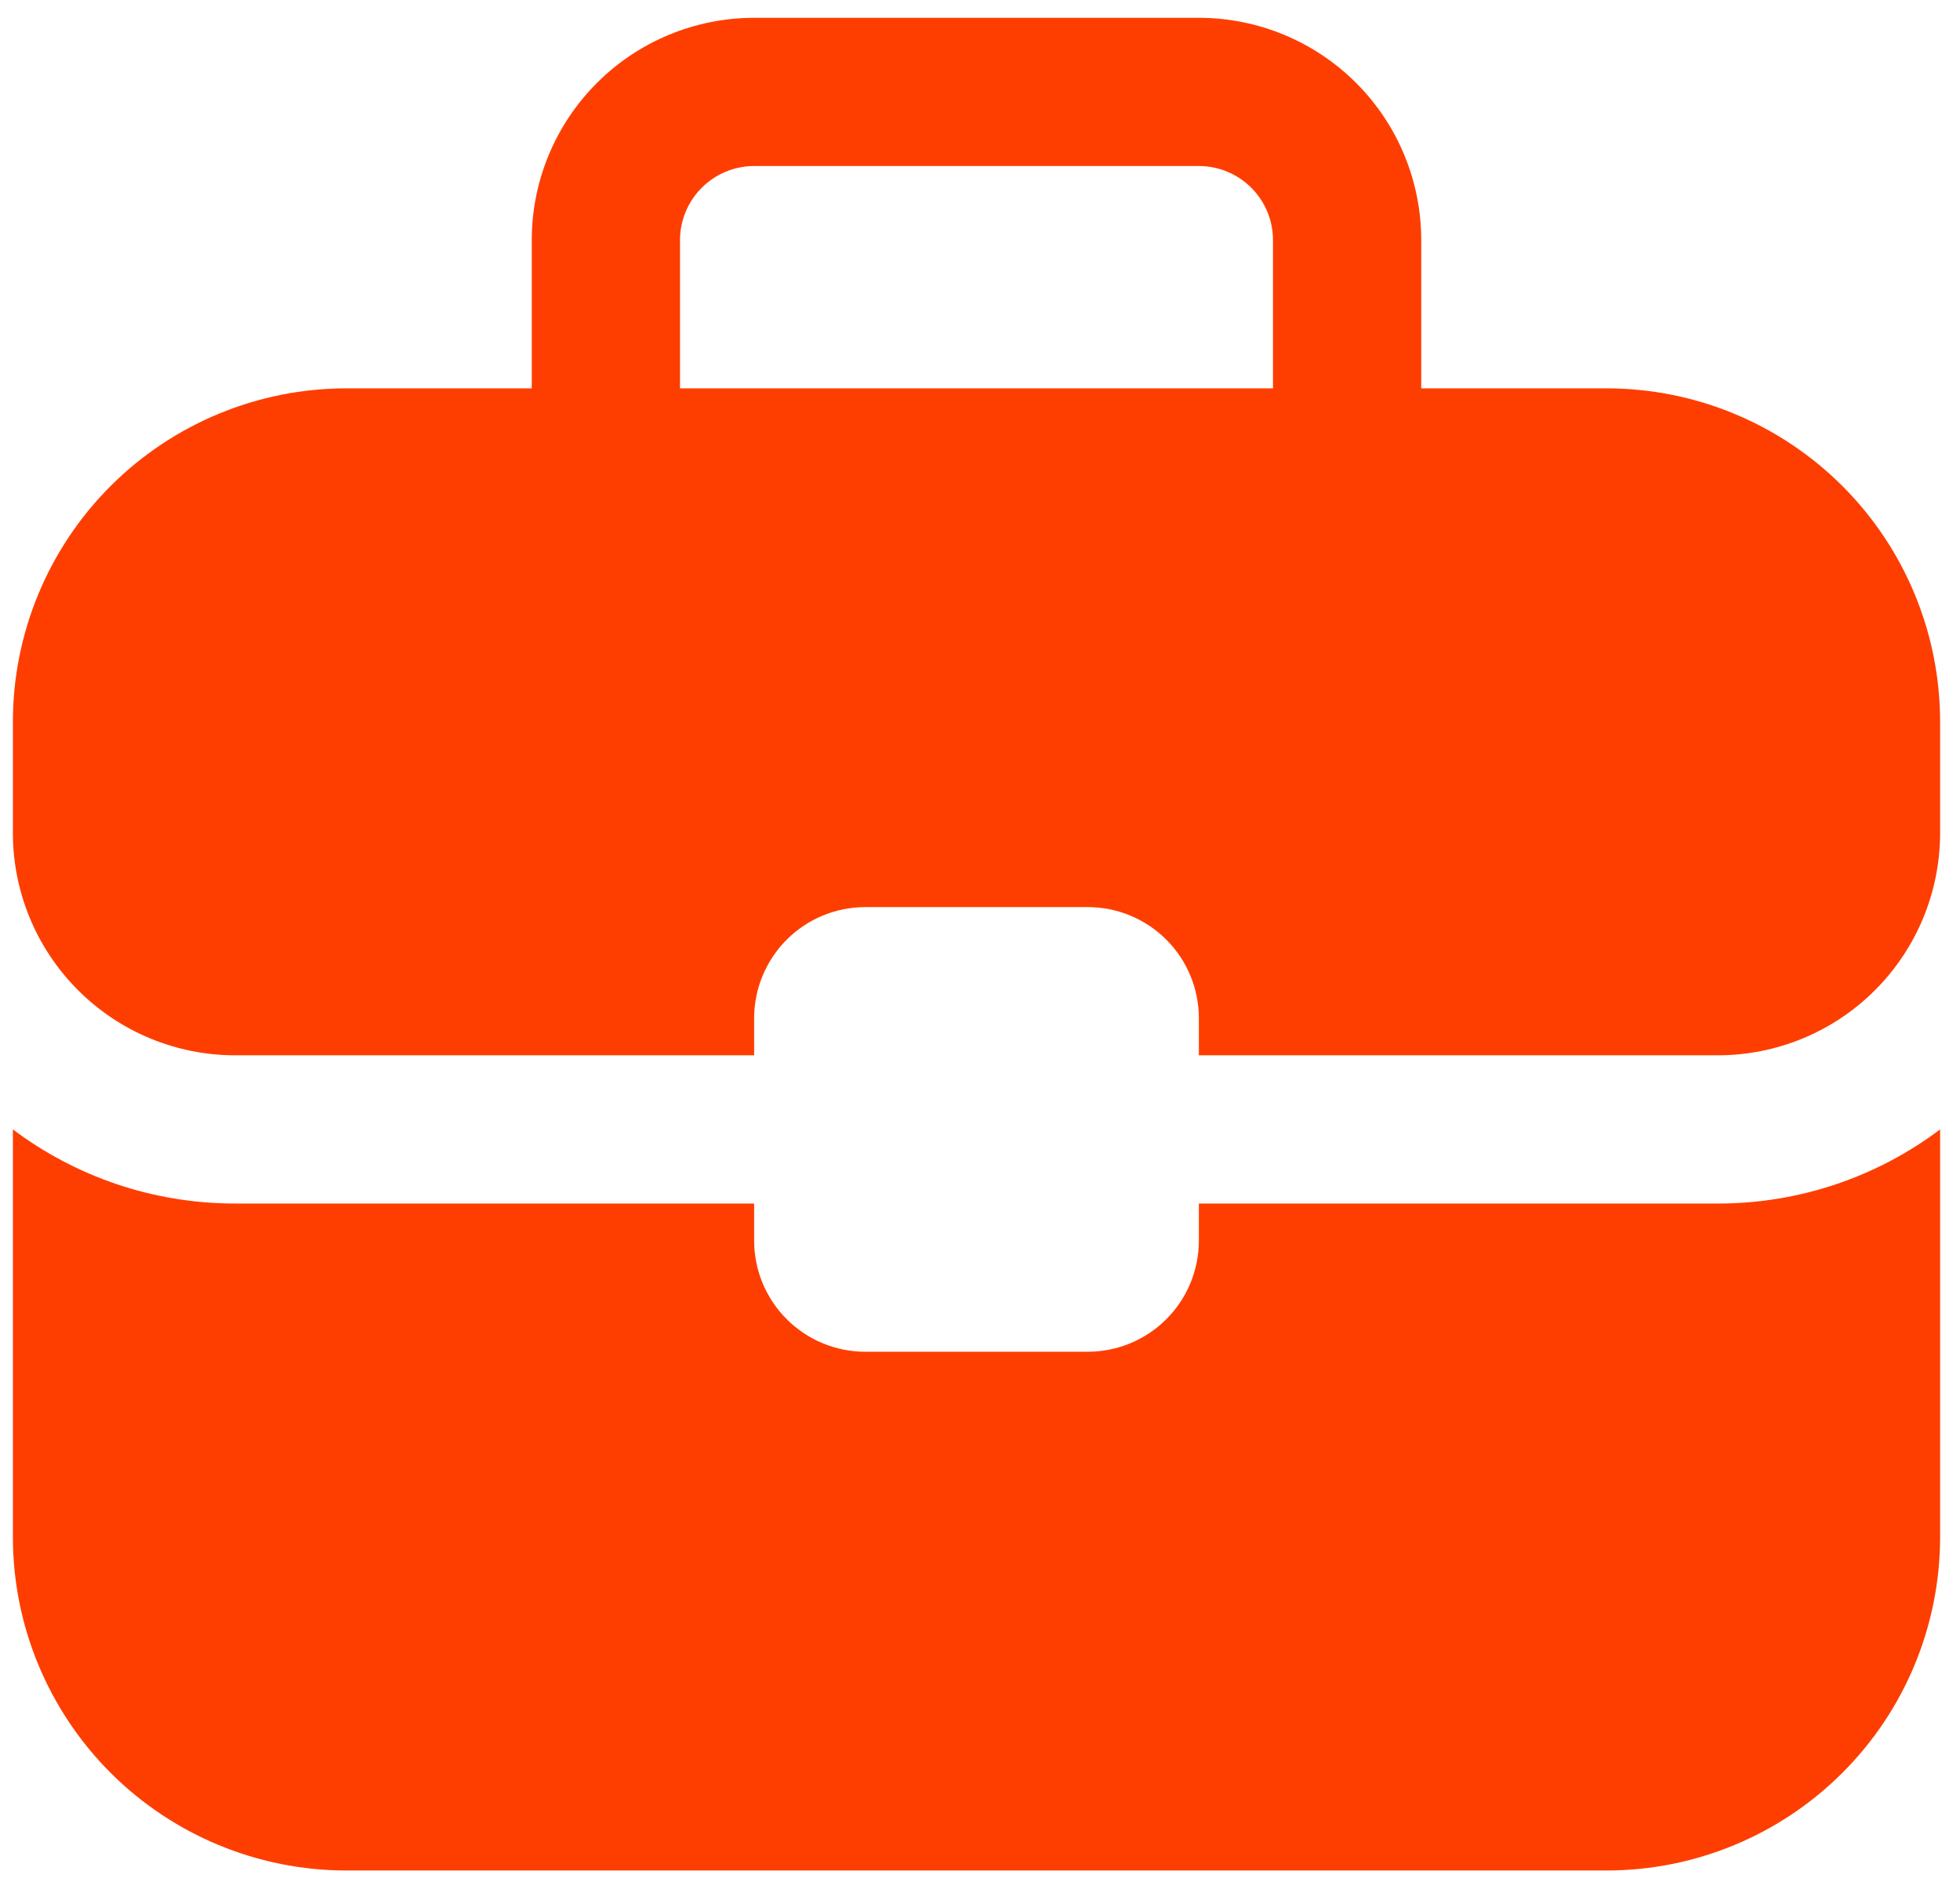 <svg width="33" height="32" viewBox="0 0 33 32" fill="none" xmlns="http://www.w3.org/2000/svg">
<path d="M12.697 2.796H20.185C20.516 2.796 20.834 2.928 21.068 3.162C21.302 3.396 21.433 3.713 21.433 4.044V6.54H11.449V4.044C11.449 3.713 11.581 3.396 11.815 3.162C12.049 2.928 12.366 2.796 12.697 2.796ZM8.953 4.044V6.54H5.833C4.344 6.54 2.915 7.132 1.862 8.185C0.809 9.238 0.217 10.667 0.217 12.156V14.028C0.217 15.021 0.612 15.973 1.314 16.675C2.016 17.378 2.968 17.772 3.961 17.772H12.697V17.148C12.697 16.652 12.895 16.175 13.246 15.824C13.597 15.473 14.073 15.276 14.569 15.276H18.313C18.81 15.276 19.286 15.473 19.637 15.824C19.988 16.175 20.185 16.652 20.185 17.148V17.772H28.921C29.914 17.772 30.867 17.378 31.569 16.675C32.271 15.973 32.665 15.021 32.665 14.028V12.156C32.665 10.667 32.074 9.238 31.02 8.185C29.967 7.132 28.539 6.54 27.049 6.54H23.929V4.044C23.929 3.051 23.535 2.099 22.833 1.397C22.131 0.695 21.178 0.3 20.185 0.3H12.697C11.704 0.3 10.752 0.695 10.05 1.397C9.348 2.099 8.953 3.051 8.953 4.044ZM12.697 20.268V20.892C12.697 21.389 12.895 21.865 13.246 22.216C13.597 22.567 14.073 22.764 14.569 22.764H18.313C18.81 22.764 19.286 22.567 19.637 22.216C19.988 21.865 20.185 21.389 20.185 20.892V20.268H28.921C30.272 20.27 31.586 19.832 32.665 19.02V25.884C32.665 27.373 32.074 28.802 31.02 29.855C29.967 30.908 28.539 31.5 27.049 31.5H5.833C4.344 31.5 2.915 30.908 1.862 29.855C0.809 28.802 0.217 27.373 0.217 25.884V19.02C1.261 19.804 2.556 20.268 3.961 20.268H12.697Z" fill="#FE3E00"/>
</svg>
